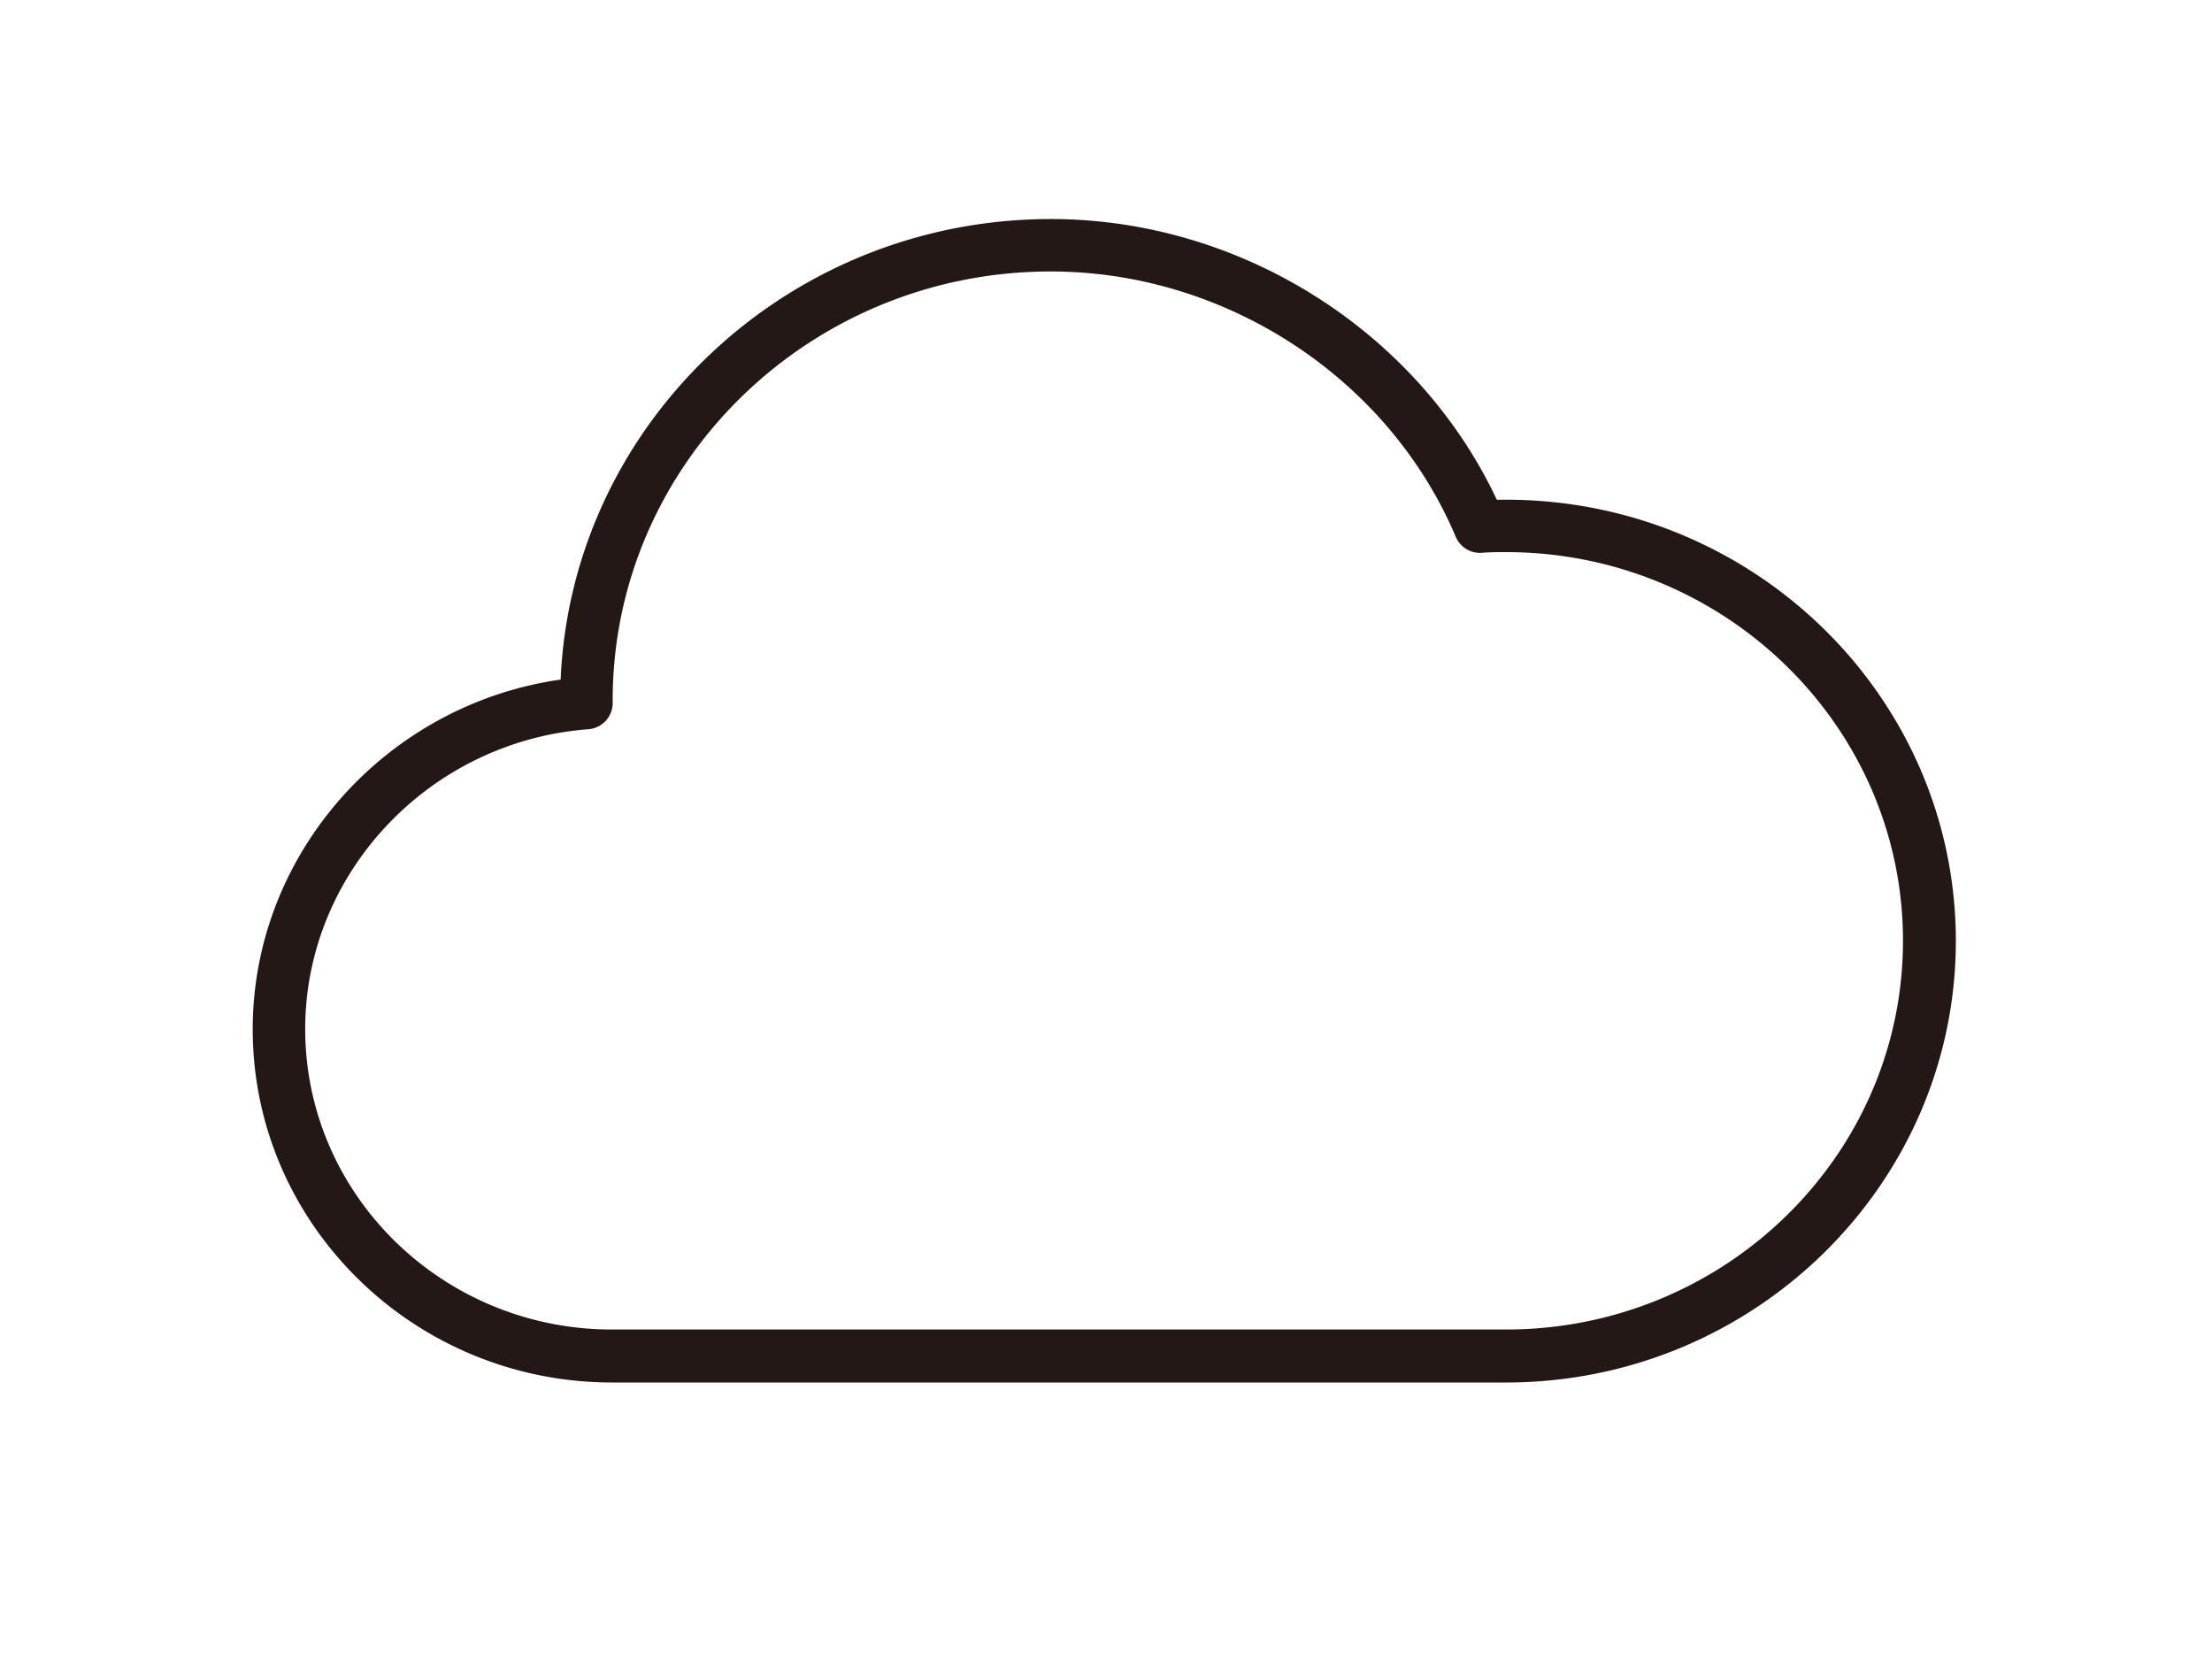 <svg id="레이어_1" data-name="레이어 1" xmlns="http://www.w3.org/2000/svg" viewBox="0 0 400 300"><defs><style>.cls-1{fill:#231815;}.cls-2{fill:none;}</style></defs><title>23. 구름</title><path class="cls-1" d="M272.33,250H110.7c-35.85,0-65-28.65-65-63.88,0-31.75,24.12-58.74,55.68-63.23,2-46.26,41-83.28,88.66-83.28,34.3,0,66.28,20.27,80.64,50.77,45.66-.9,83,35.25,83,79.8C353.65,214.15,317.17,250,272.33,250ZM190,49.09c-43.68,0-79.21,34.79-79.21,77.55v.45a4.76,4.76,0,0,1-4.41,4.78c-28.71,2.16-51.19,26-51.19,54.2,0,30,24.89,54.35,55.48,54.35H272.33c39.58,0,71.79-31.53,71.79-70.29s-32.21-70.29-71.79-70.29c-1.46,0-2.94,0-4.41.13a4.76,4.76,0,0,1-4.67-2.9C251.1,68.38,221.68,49.09,190,49.09Z"/><rect class="cls-2" width="400" height="300"/></svg>